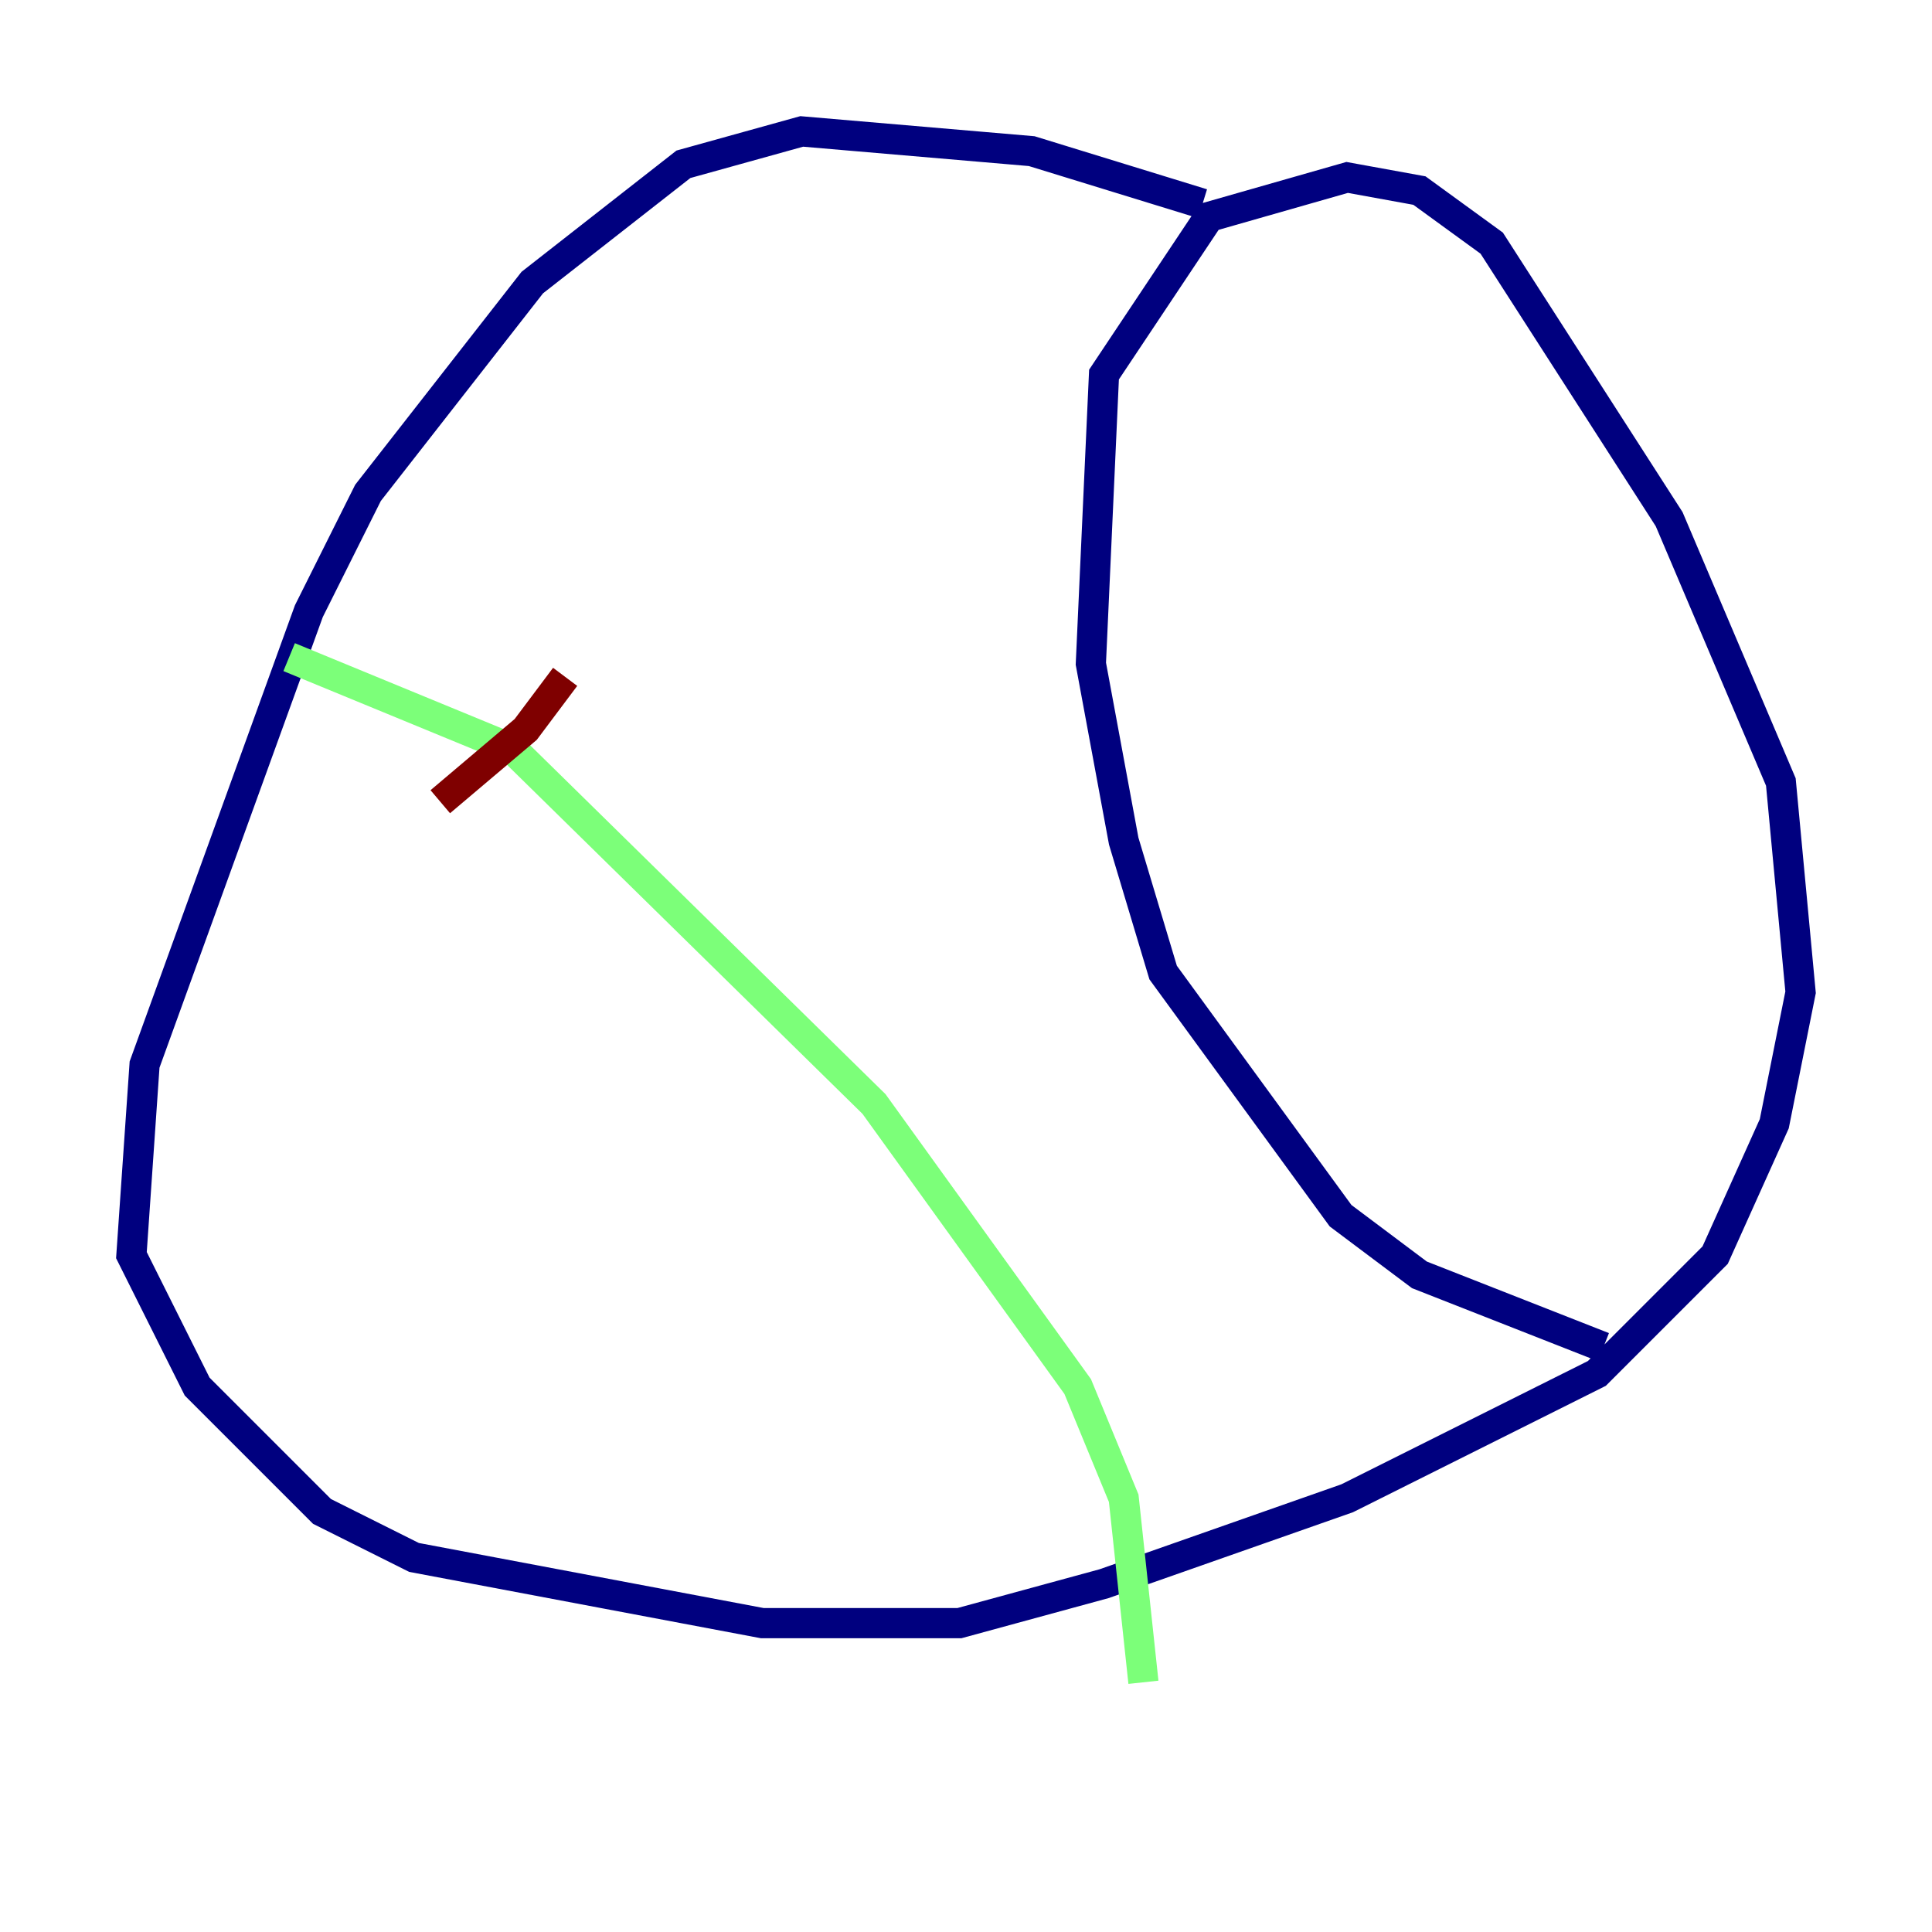 <?xml version="1.0" encoding="utf-8" ?>
<svg baseProfile="tiny" height="128" version="1.2" viewBox="0,0,128,128" width="128" xmlns="http://www.w3.org/2000/svg" xmlns:ev="http://www.w3.org/2001/xml-events" xmlns:xlink="http://www.w3.org/1999/xlink"><defs /><polyline fill="none" points="79.674,13.497 68.354,10.014 53.116,8.707 45.279,10.884 35.265,18.721 24.381,32.653 20.463,40.49 9.578,70.531 8.707,83.156 13.061,91.864 21.333,100.136 27.429,103.184 50.503,107.537 63.565,107.537 73.143,104.925 89.252,99.265 105.796,90.993 113.633,83.156 117.551,74.449 119.293,65.742 117.986,51.809 110.585,34.395 98.83,16.109 94.041,12.626 89.252,11.755 80.109,14.367 73.143,24.816 72.272,43.973 74.449,55.728 77.061,64.435 88.816,80.544 94.041,84.463 106.231,89.252" stroke="#00007f" stroke-width="2" /><polyline fill="none" points="19.157,43.537 33.959,49.633 57.905,73.143 71.401,91.864 74.449,99.265 75.755,111.456" stroke="#7cff79" stroke-width="2" /><polyline fill="none" points="29.17,53.116 34.83,48.327 37.442,44.843" stroke="#7f0000" stroke-width="2" /></svg>